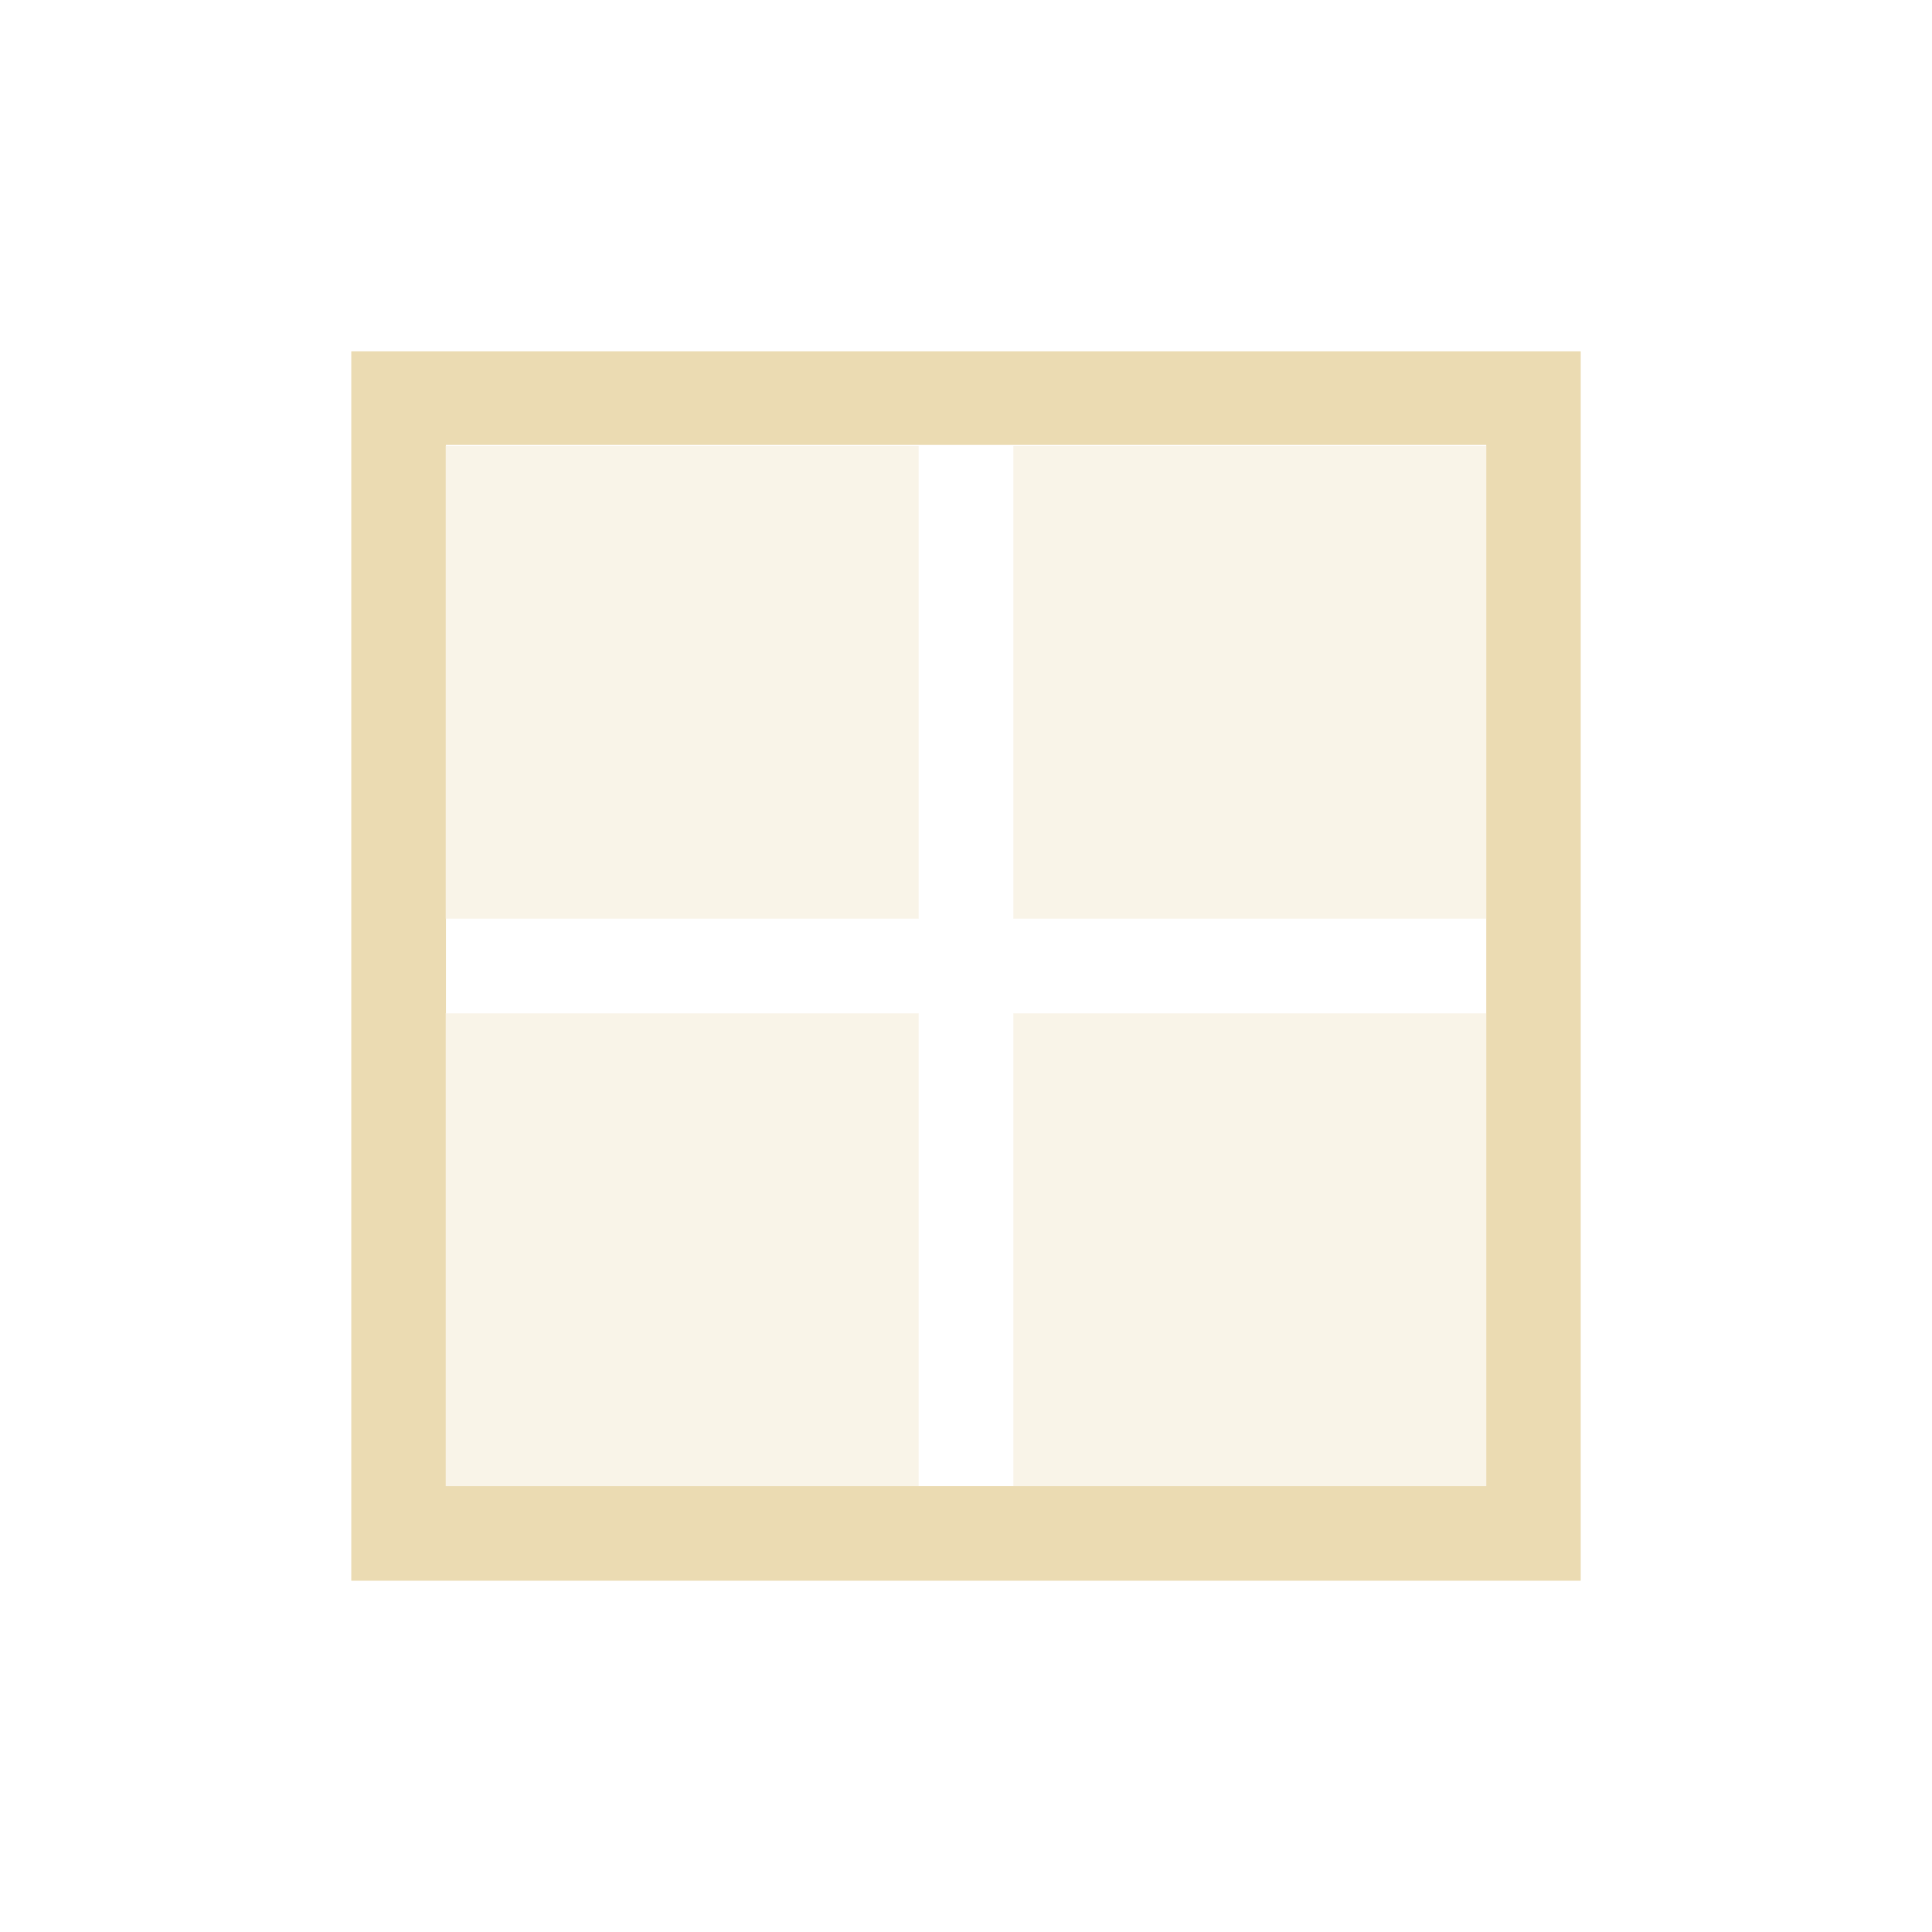 <svg width="22" height="22" version="1.1" viewBox="0 0 22 22" xmlns="http://www.w3.org/2000/svg">
  <defs>
    <style type="text/css">
      .ColorScheme-Text {
        color: #ebdbb2;
      }
    </style>
  </defs>
  <path class="ColorScheme-Text"
    d="m4 4v14h14v-14zm1.078 1.066h11.846v11.857h-11.848v-5.385h0.002v-1.078h-0.002v-5.385h0.002v-0.01z"
    fill="#ebdbb2" />
  <path class="ColorScheme-Text"
    d="m5.076 5.076v5.385h5.385v-5.385zm6.463 0v5.385h5.385v-5.385zm-6.463 6.463v5.385h5.385v-5.385zm6.463 0v5.385h5.385v-5.385z"
    fill="#ebdbb2" fill-opacity=".3" />
</svg>